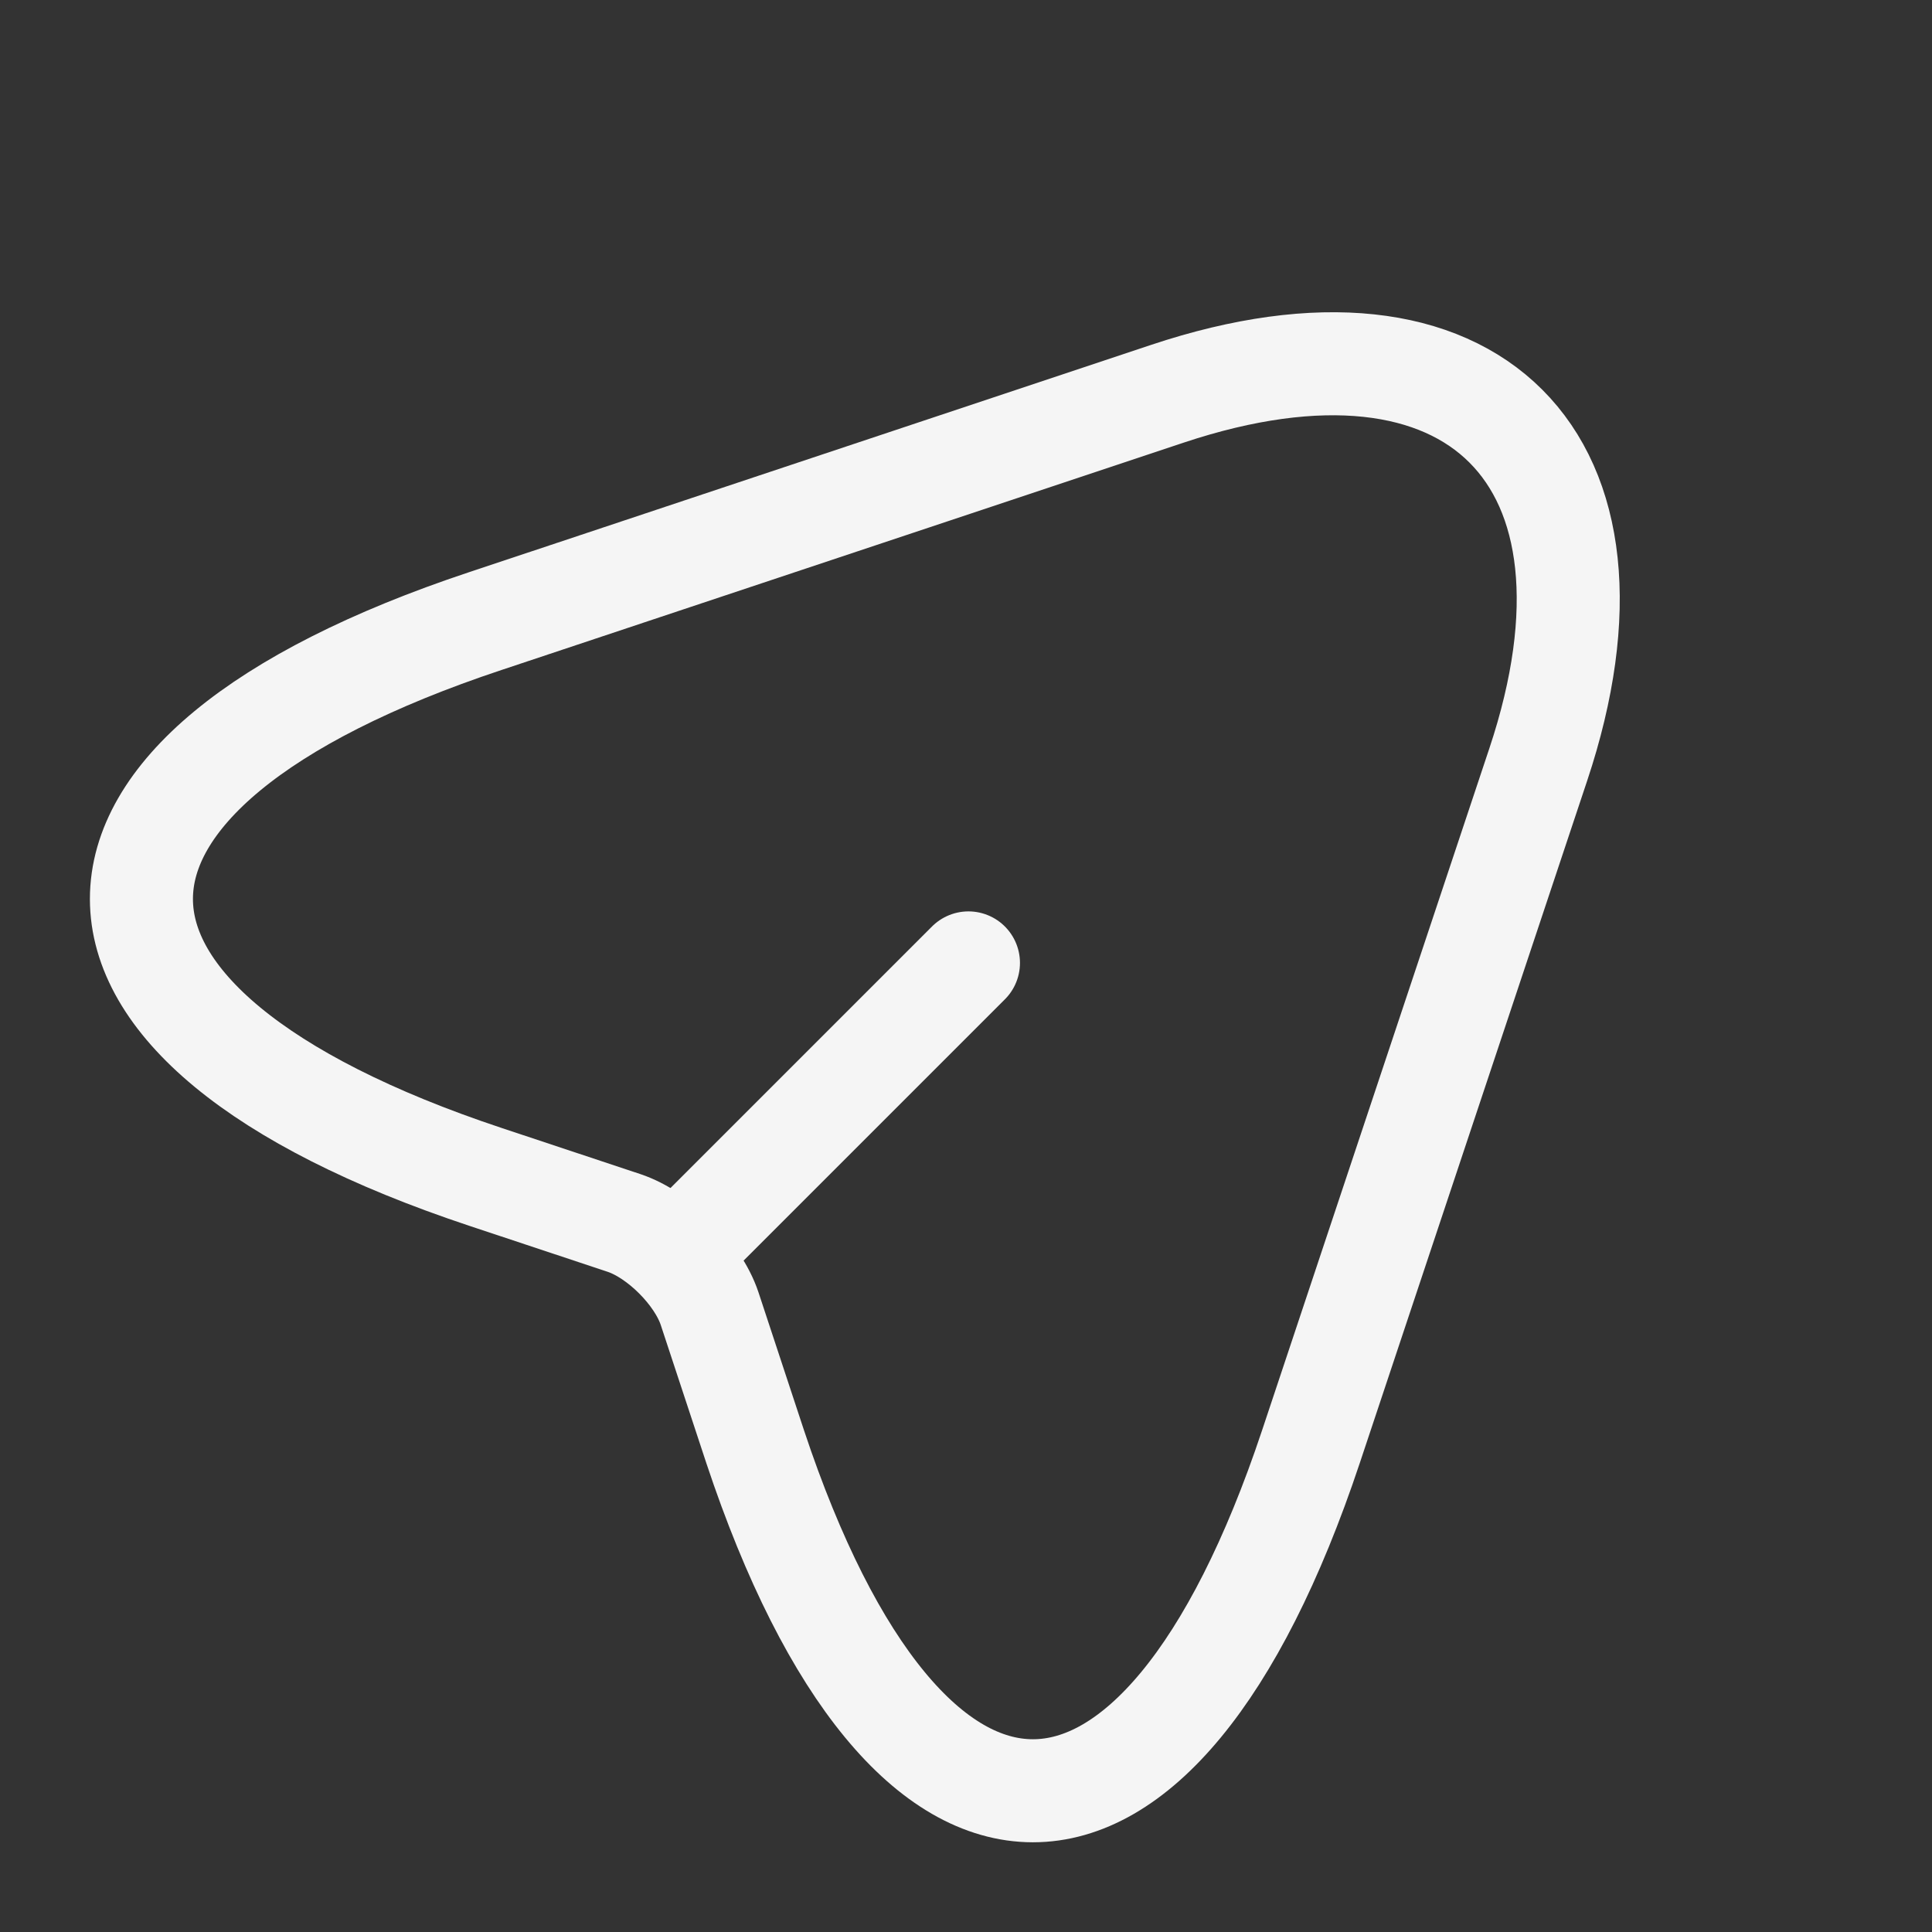 <svg width="15" height="15" viewBox="0 0 15 15" fill="none" xmlns="http://www.w3.org/2000/svg">
<rect x="0" y="0" width="15" height="15" fill="#333333" stroke="none"/>
<path d="M3.768 4.822L9.064 3.057C11.44 2.265 12.735 3.56 11.943 5.936L10.178 11.232C8.99 14.796 7.047 14.792 5.863 11.232L5.509 10.159C5.418 9.887 5.117 9.586 4.845 9.495L3.768 9.137C0.208 7.953 0.208 6.006 3.768 4.822Z" stroke="#F5F5F5" stroke-width="0.8" stroke-linecap="round" stroke-linejoin="round"/>
<path d="M5.292 9.703L7.519 7.476" stroke="#F5F5F5" stroke-width="0.8" stroke-linecap="round" stroke-linejoin="round"/>
</svg>
